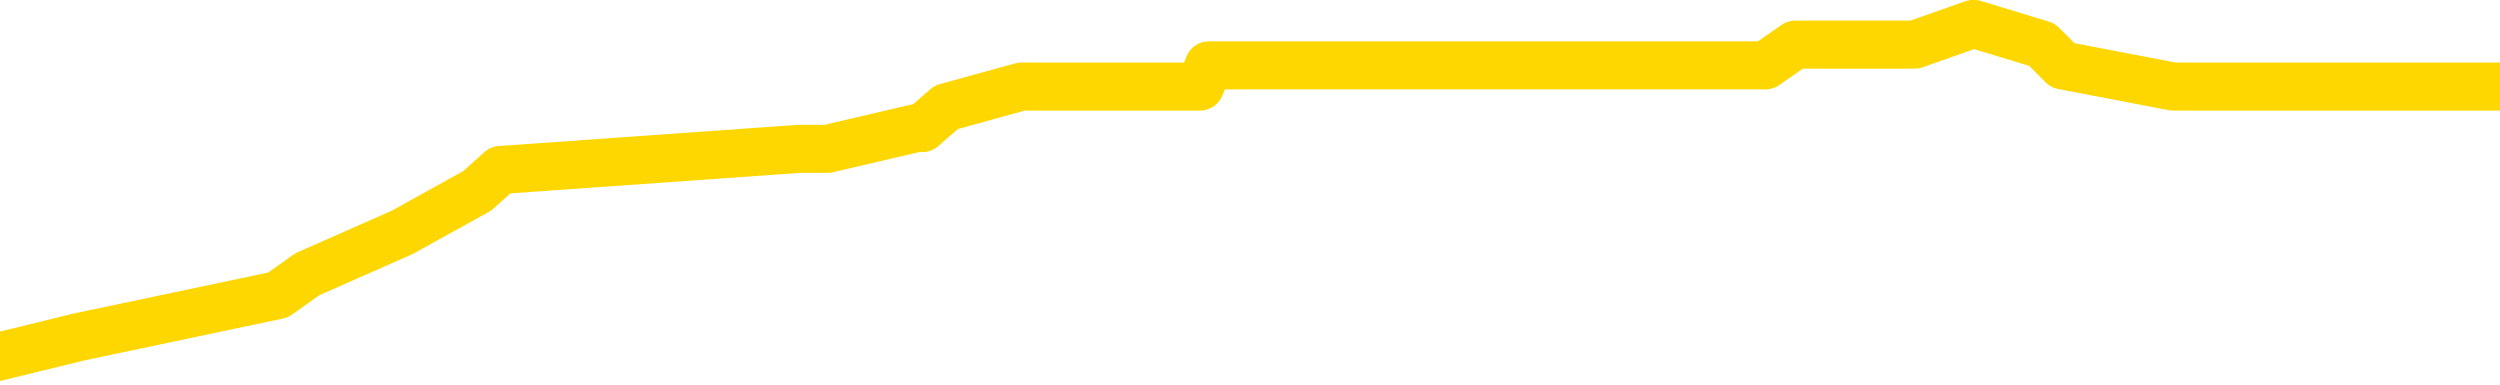 <svg xmlns="http://www.w3.org/2000/svg" version="1.1" viewBox="0 0 6500 1000">
	<path fill="none" stroke="gold" stroke-width="125" stroke-linecap="round" stroke-linejoin="round" d="M0 18727  L-107189 18727 L-107005 18673 L-106515 18564 L-106221 18510 L-105910 18402 L-105675 18347 L-105622 18239 L-105563 18130 L-105409 18076 L-105369 17967 L-105236 17913 L-104944 17859 L-104403 17859 L-103793 17805 L-103745 17805 L-103105 17750 L-103071 17750 L-102546 17750 L-102413 17696 L-102023 17588 L-101695 17479 L-101578 17371 L-101367 17262 L-100650 17262 L-100080 17208 L-99972 17208 L-99798 17154 L-99577 17045 L-99175 16991 L-99149 16882 L-98221 16774 L-98134 16665 L-98052 16557 L-97982 16448 L-97684 16394 L-97532 16285 L-95642 16340 L-95541 16340 L-95279 16340 L-94985 16394 L-94844 16285 L-94595 16285 L-94560 16231 L-94401 16177 L-93938 16068 L-93685 16014 L-93472 15906 L-93221 15851 L-92872 15797 L-91945 15689 L-91851 15580 L-91440 15526 L-90270 15417 L-89080 15363 L-88988 15255 L-88961 15146 L-88695 15037 L-88396 14929 L-88267 14820 L-88230 14712 L-87415 14712 L-87031 14766 L-85971 14820 L-85909 14820 L-85644 15906 L-85173 16937 L-84980 17967 L-84717 18998 L-84380 18944 L-84244 18890 L-83789 18836 L-83046 18781 L-83028 18727 L-82863 18619 L-82795 18619 L-82279 18564 L-81250 18564 L-81054 18510 L-80565 18456 L-80203 18402 L-79794 18402 L-79409 18456 L-77705 18456 L-77607 18456 L-77536 18456 L-77474 18456 L-77290 18402 L-76953 18402 L-76313 18347 L-76236 18293 L-76175 18293 L-75988 18239 L-75908 18239 L-75731 18185 L-75712 18130 L-75482 18130 L-75094 18076 L-74206 18076 L-74166 18022 L-74078 17967 L-74051 17859 L-73043 17805 L-72893 17696 L-72869 17642 L-72736 17588 L-72696 17533 L-71438 17479 L-71380 17479 L-70840 17425 L-70788 17425 L-70741 17425 L-70346 17371 L-70206 17316 L-70006 17262 L-69860 17262 L-69695 17262 L-69418 17316 L-69060 17316 L-68507 17262 L-67862 17208 L-67604 17099 L-67450 17045 L-67049 16991 L-67009 16937 L-66888 16882 L-66826 16937 L-66812 16937 L-66719 16937 L-66425 16882 L-66274 16665 L-65944 16557 L-65866 16448 L-65790 16394 L-65563 16231 L-65497 16123 L-65269 16014 L-65217 15906 L-65052 15851 L-64046 15797 L-63863 15743 L-63312 15689 L-62919 15580 L-62521 15526 L-61671 15417 L-61593 15363 L-61014 15309 L-60573 15309 L-60332 15255 L-60174 15255 L-59774 15146 L-59753 15146 L-59308 15092 L-58903 15037 L-58767 14929 L-58592 14820 L-58455 14712 L-58205 14603 L-57205 14549 L-57123 14495 L-56988 14441 L-56949 14386 L-56059 14332 L-55843 14278 L-55400 14224 L-55283 14169 L-55226 14115 L-54550 14115 L-54449 14061 L-54421 14061 L-53079 14007 L-52673 13952 L-52634 13898 L-51705 13844 L-51607 13790 L-51474 13735 L-51070 13681 L-51044 13627 L-50951 13572 L-50734 13518 L-50323 13410 L-49170 13301 L-48878 13193 L-48849 13084 L-48241 13030 L-47991 12921 L-47972 12867 L-47042 12813 L-46991 12704 L-46868 12650 L-46851 12542 L-46695 12487 L-46520 12379 L-46383 12325 L-46327 12270 L-46219 12216 L-46134 12162 L-45900 12107 L-45825 12053 L-45517 11999 L-45399 11945 L-45229 11890 L-45138 11836 L-45035 11836 L-45012 11782 L-44935 11782 L-44837 11673 L-44470 11619 L-44366 11565 L-43862 11511 L-43410 11456 L-43372 11402 L-43348 11348 L-43307 11294 L-43179 11239 L-43078 11185 L-42636 11131 L-42354 11077 L-41762 11022 L-41631 10968 L-41357 10860 L-41204 10805 L-41051 10751 L-40966 10642 L-40888 10588 L-40702 10534 L-40652 10534 L-40624 10480 L-40545 10425 L-40521 10371 L-40238 10263 L-39634 10154 L-38639 10100 L-38341 10046 L-37607 9991 L-37362 9937 L-37273 9883 L-36695 9829 L-35997 9774 L-35245 9720 L-34926 9666 L-34543 9557 L-34466 9503 L-33832 9449 L-33646 9395 L-33558 9395 L-33429 9395 L-33116 9340 L-33067 9286 L-32925 9232 L-32903 9177 L-31935 9123 L-31390 9069 L-30912 9069 L-30851 9069 L-30527 9069 L-30506 9015 L-30443 9015 L-30233 8960 L-30156 8906 L-30101 8852 L-30079 8798 L-30040 8743 L-30024 8689 L-29267 8635 L-29250 8581 L-28451 8526 L-28298 8472 L-27393 8418 L-26887 8364 L-26658 8255 L-26616 8255 L-26501 8201 L-26325 8147 L-25570 8201 L-25435 8147 L-25271 8092 L-24953 8038 L-24777 7930 L-23755 7821 L-23732 7712 L-23481 7658 L-23268 7550 L-22634 7495 L-22396 7387 L-22363 7278 L-22185 7170 L-22105 7061 L-22015 7007 L-21951 6899 L-21510 6790 L-21487 6736 L-20946 6682 L-20690 6627 L-20195 6573 L-19318 6519 L-19281 6465 L-19229 6410 L-19188 6356 L-19070 6302 L-18794 6247 L-18587 6139 L-18390 6030 L-18366 5922 L-18316 5813 L-18277 5759 L-18199 5705 L-17602 5596 L-17541 5542 L-17438 5488 L-17284 5434 L-16652 5379 L-15971 5325 L-15668 5217 L-15321 5162 L-15124 5108 L-15076 5000 L-14755 4945 L-14128 4891 L-13981 4837 L-13945 4782 L-13887 4728 L-13810 4620 L-13569 4620 L-13481 4565 L-13387 4511 L-13093 4457 L-12958 4403 L-12898 4348 L-12861 4240 L-12589 4240 L-11583 4186 L-11408 4131 L-11357 4131 L-11064 4077 L-10872 3969 L-10539 3914 L-10032 3860 L-9470 3752 L-9455 3643 L-9439 3589 L-9338 3480 L-9224 3372 L-9184 3263 L-9147 3209 L-9081 3209 L-9053 3155 L-8914 3209 L-8621 3209 L-8571 3209 L-8466 3209 L-8201 3155 L-7737 3100 L-7592 3100 L-7538 2992 L-7480 2938 L-7289 2883 L-6924 2829 L-6710 2829 L-6515 2829 L-6457 2829 L-6398 2721 L-6244 2666 L-5975 2612 L-5545 2883 L-5529 2883 L-5452 2829 L-5388 2775 L-5259 2395 L-5235 2341 L-4951 2287 L-4903 2232 L-4849 2178 L-4386 2124 L-4348 2124 L-4307 2069 L-4117 2015 L-3636 1961 L-3149 1907 L-3133 1852 L-3095 1798 L-2838 1744 L-2761 1635 L-2531 1581 L-2515 1473 L-2220 1364 L-1778 1310 L-1331 1256 L-827 1201 L-673 1147 L-386 1093 L-346 984 L-15 930 L206 876 L723 767 L799 713 L1046 604 L1241 496 L1301 442 L2077 387 L2151 387 L2382 333 L2398 333 L2460 279 L2656 225 L3120 225 L3143 170 L3273 170 L4574 170 L4590 170 L4668 116 L4761 116 L4978 116 L5131 62 L5309 116 L5363 170 L5650 225 L5690 225 L6059 225 L6500 225" />
</svg>
